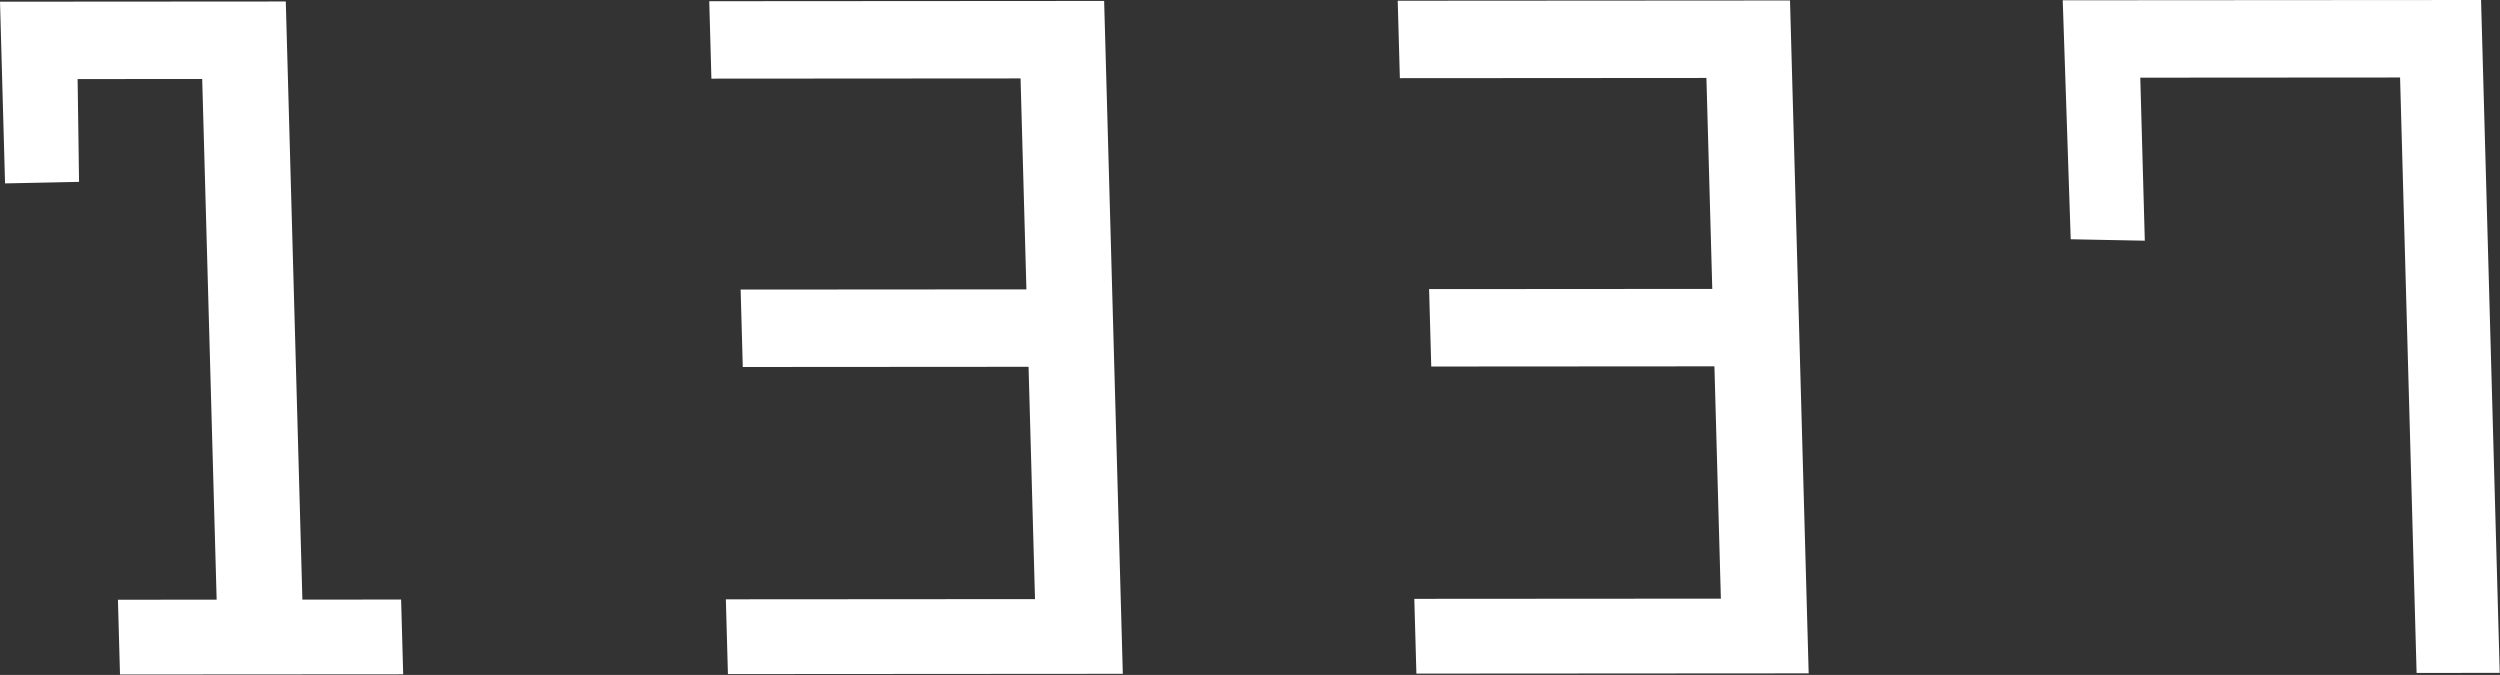<svg width="5734" height="1548" viewBox="0 0 5734 1548" fill="none" xmlns="http://www.w3.org/2000/svg">
<rect x="0" y="0" width="5734" height="1548" fill="#333333" stroke="none"/>
<path fill-rule="evenodd" clip-rule="evenodd" d="M5.808 212.256L11.591 420.649L96.463 418.9L181.315 417.13L179.67 299.238L178.005 181.347L320.885 181.25L463.765 181.153L480.338 778.27L496.91 1375.39L383.698 1375.46L270.486 1375.54L272.866 1461.29L275.245 1547.01L599.989 1546.79L924.752 1546.57L922.372 1460.84L919.993 1375.1L806.761 1375.18L693.549 1375.25L674.513 689.345L655.475 3.417L327.749 3.639L0.024 3.862L5.808 212.256ZM1629.21 91.569L1631.67 180.36L1986.22 180.12L2340.75 179.879L2347.46 421.791L2354.17 663.703L2026.45 663.925L1698.72 664.148L1701.19 752.939L1703.65 841.75L2031.38 841.528L2359.1 841.305L2366.5 1107.7L2373.89 1374.11L2019.36 1374.35L1664.82 1374.59L1667.2 1460.34L1669.58 1546.07L2122.44 1545.76L2575.29 1545.45L2553.87 773.797L2532.46 2.143L2079.61 2.451L1626.74 2.758L1629.21 91.569ZM3208.27 90.498L3210.73 179.289L3562.28 179.05L3913.84 178.812L3920.56 420.723L3927.27 662.635L3602.53 662.856L3277.78 663.076L3280.25 751.867L3282.71 840.679L3607.46 840.458L3932.2 840.238L3939.59 1106.63L3946.99 1373.04L3595.42 1373.28L3243.88 1373.52L3246.26 1459.27L3248.64 1544.99L3698.5 1544.69L4148.39 1544.38L4126.97 772.729L4105.55 1.076L3655.67 1.381L3205.8 1.686L3208.27 90.498ZM4740.26 274.707L4749.41 548.762L4834.36 550.416L4919.33 552.051L4914.14 365.093L4908.95 178.136L5206.87 177.934L5504.81 177.732L5523.76 860.595L5542.72 1543.44L5638.05 1543.37L5733.39 1543.31L5711.97 771.654L5690.56 0L5210.83 0.326L4731.08 0.651L4740.26 274.707Z" fill="white"/>
</svg>
